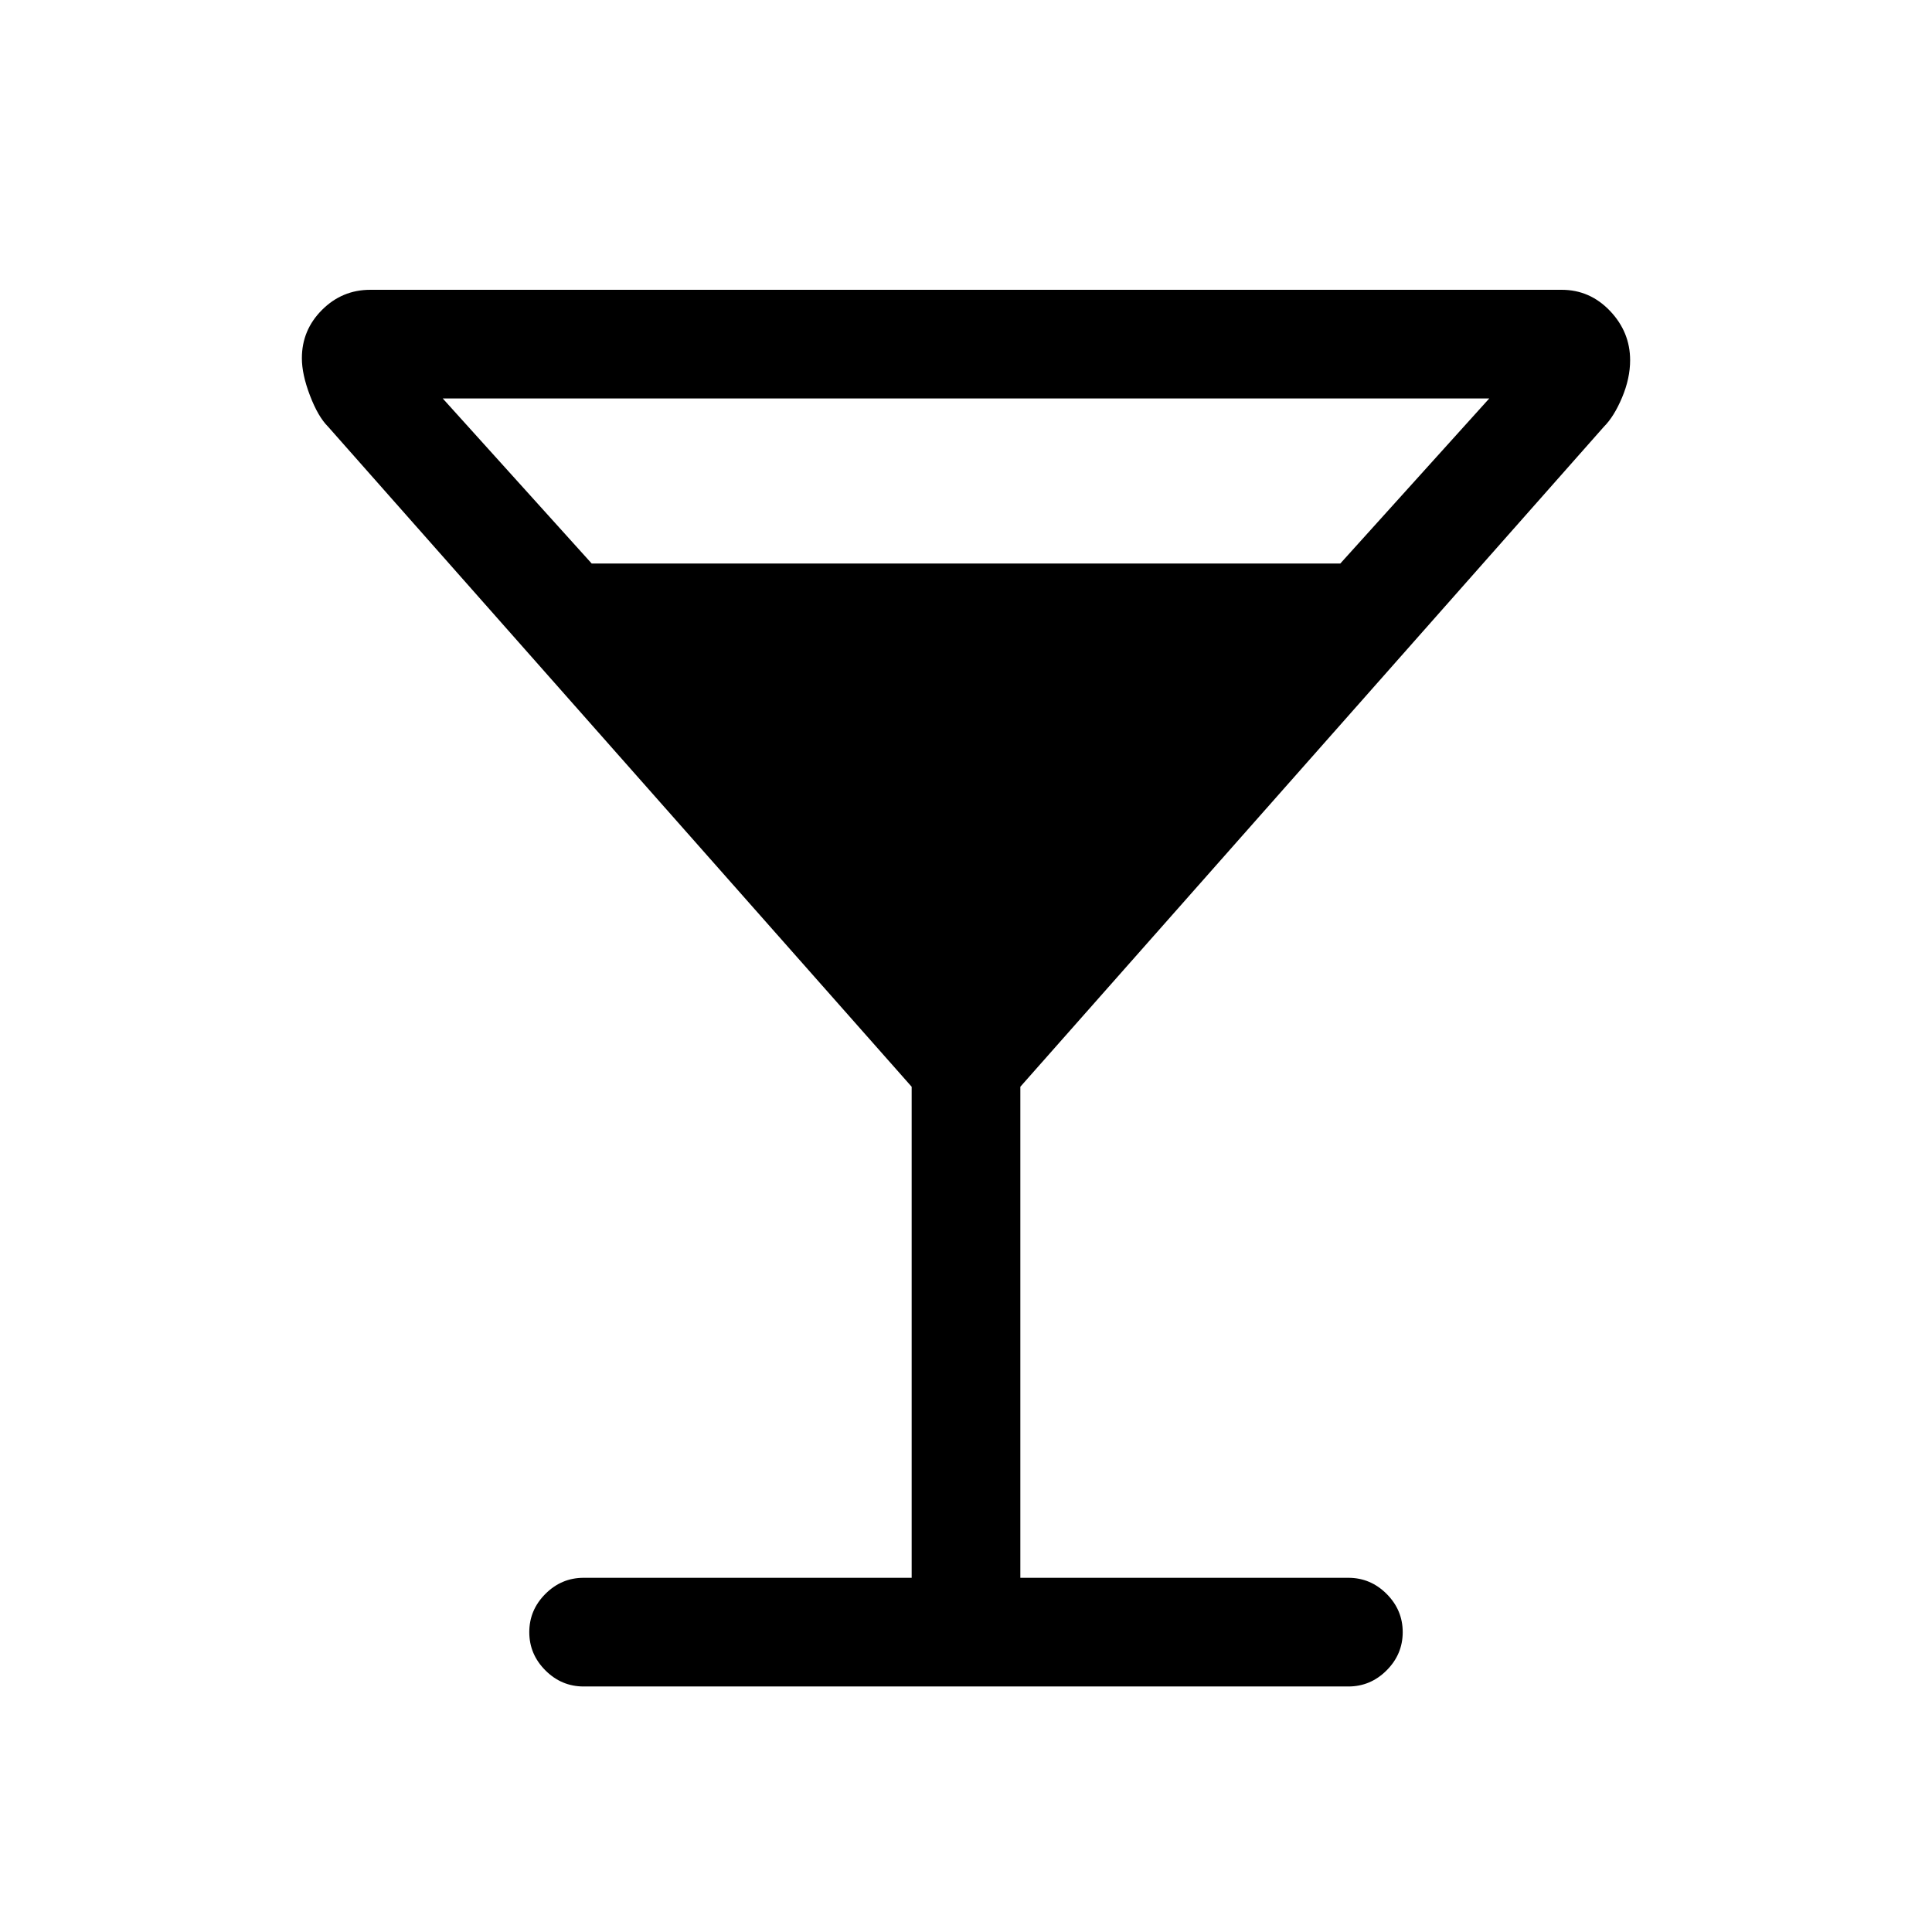 <svg xmlns="http://www.w3.org/2000/svg" height="24" width="24"><path d="M7.25 20.95Q6.975 20.95 6.775 20.75Q6.575 20.55 6.575 20.275Q6.575 20 6.775 19.8Q6.975 19.6 7.25 19.6H11.325V13.5L4.075 5.3Q3.95 5.175 3.85 4.912Q3.75 4.65 3.75 4.45Q3.75 4.1 4 3.85Q4.25 3.6 4.6 3.6H19.4Q19.75 3.6 20 3.862Q20.25 4.125 20.25 4.475Q20.25 4.7 20.15 4.938Q20.05 5.175 19.925 5.3L12.675 13.5V19.6H16.75Q17.025 19.6 17.225 19.8Q17.425 20 17.425 20.275Q17.425 20.55 17.225 20.75Q17.025 20.95 16.75 20.95ZM7.35 7H16.65L18.5 4.95H5.5ZM12 12.225 15.45 8.35H8.55ZM12 12.225 8.55 8.35H15.45Z"/></svg>